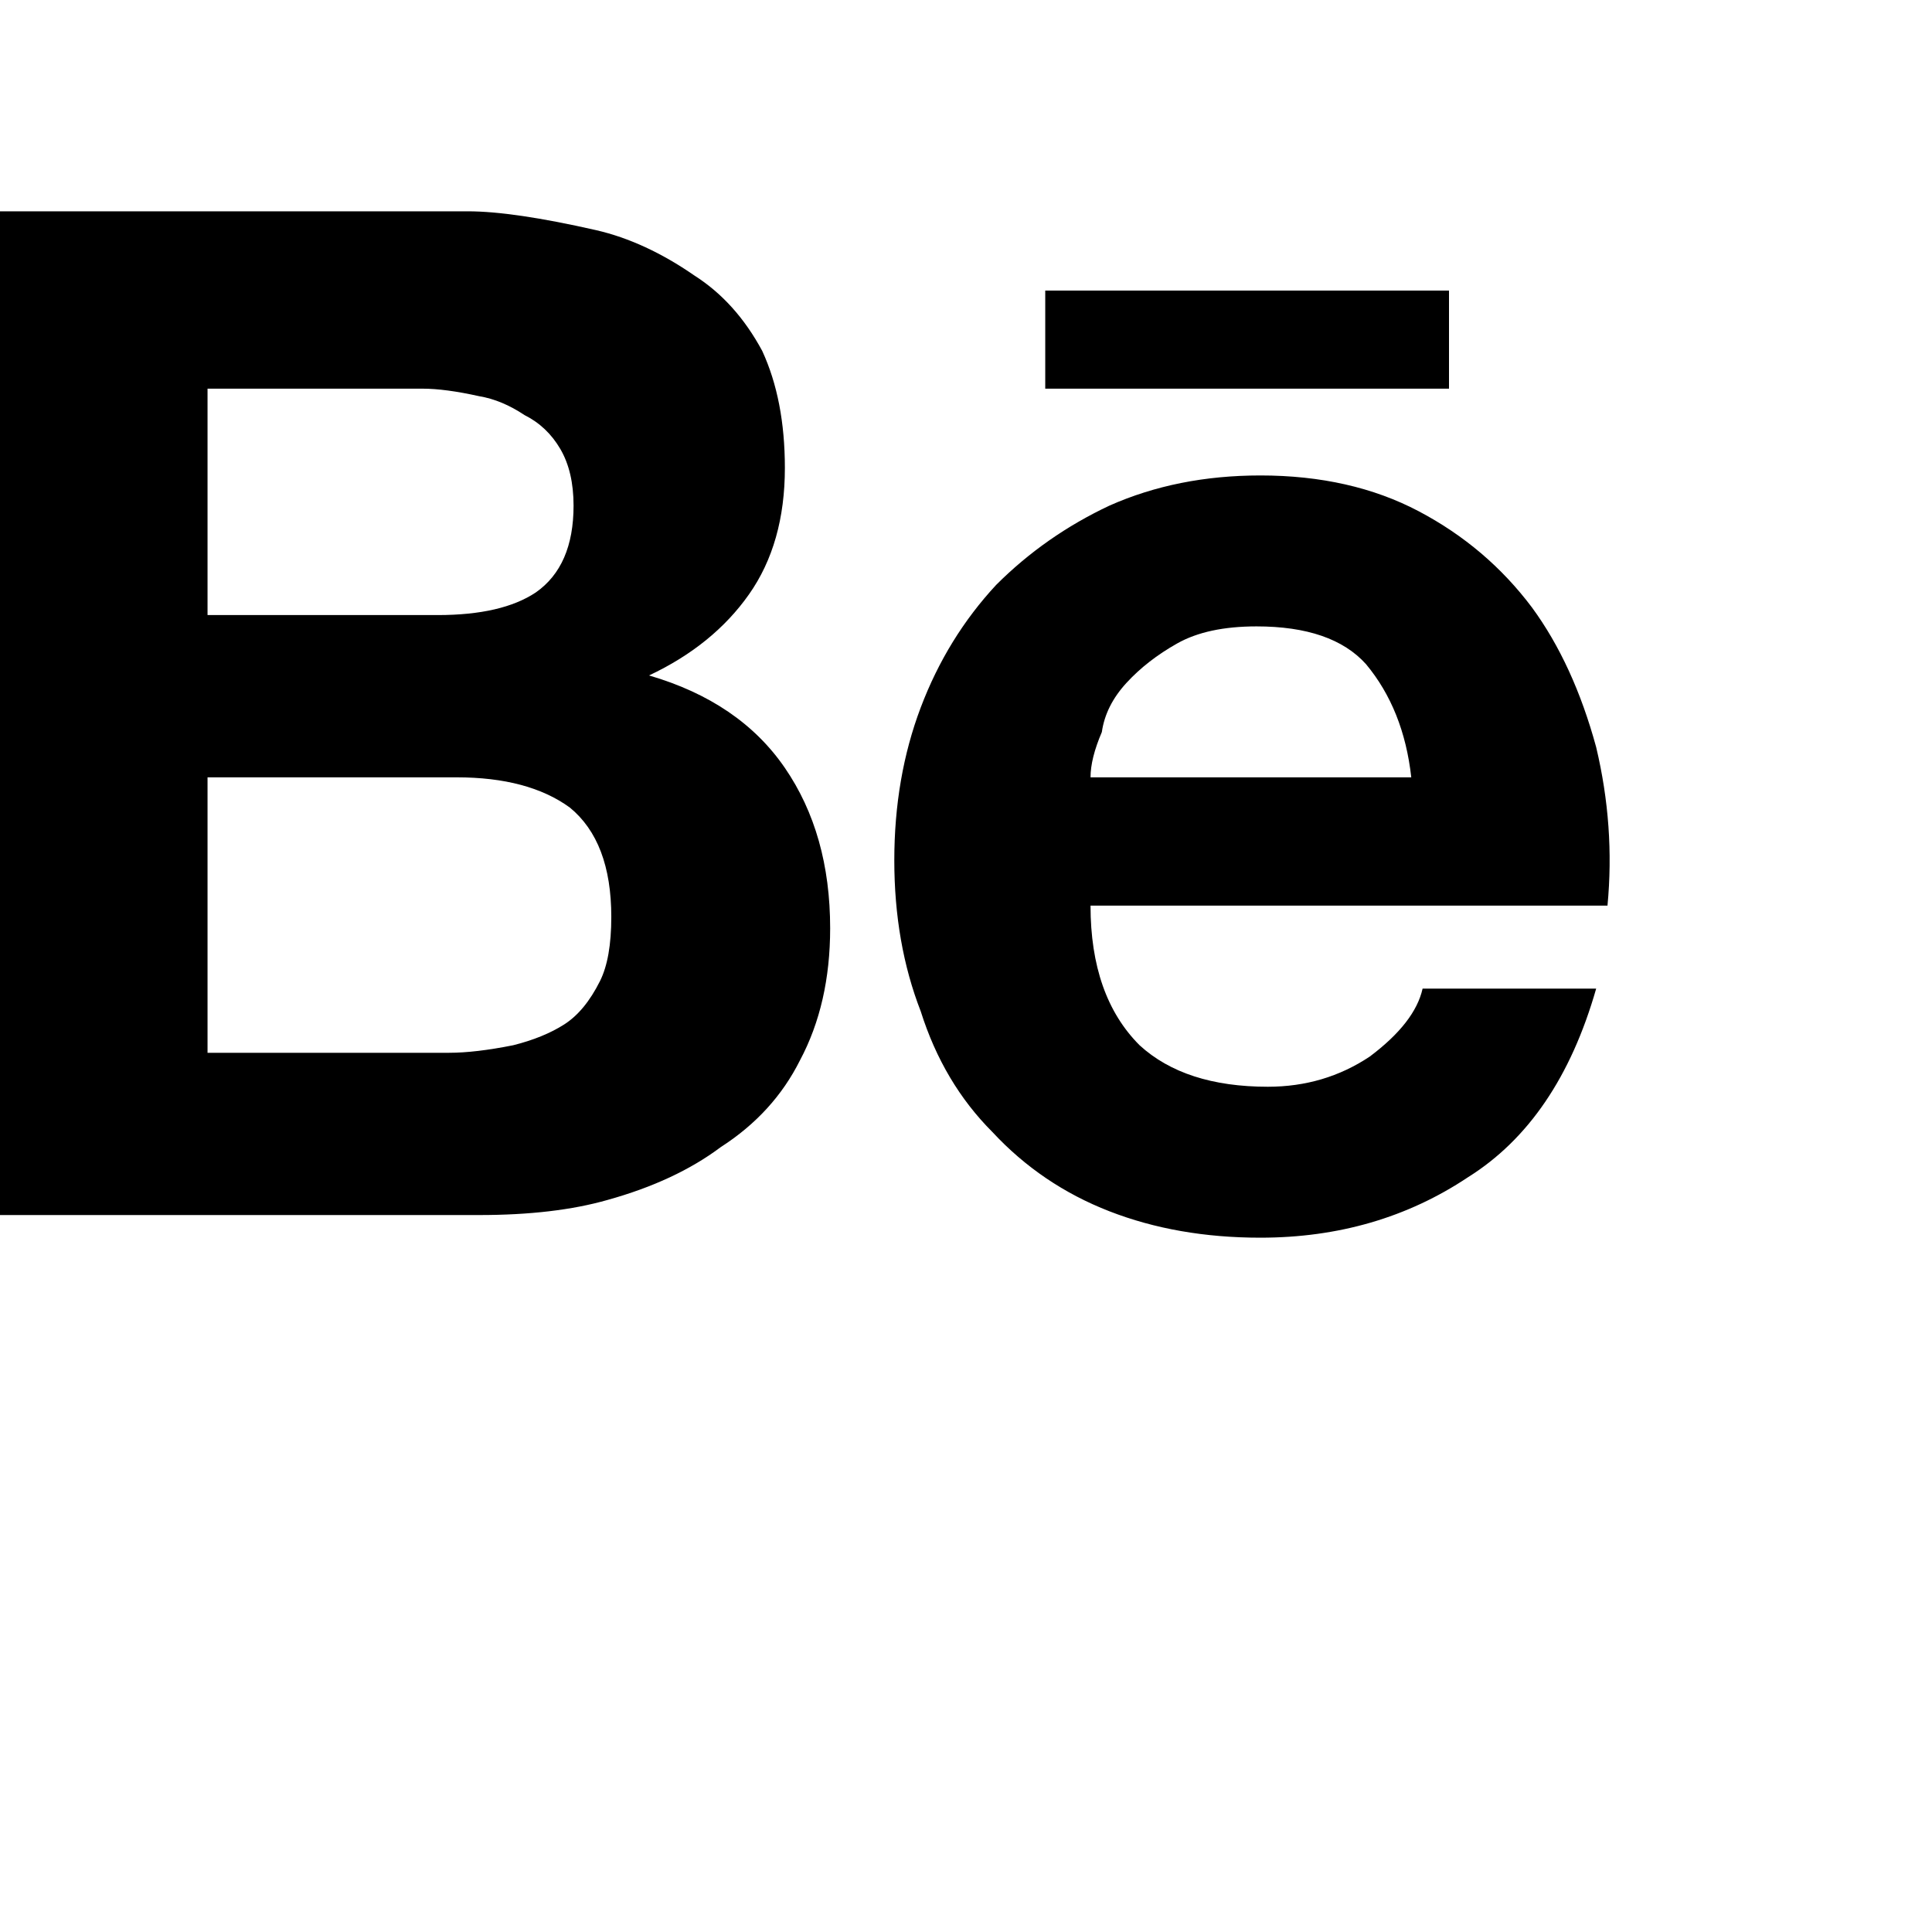 <svg xmlns="http://www.w3.org/2000/svg" version="1.1" viewBox="0 0 512 512" fill="currentColor"><path fill="currentColor" d="M384 103H277V77h107zM208 203.5q12 17.5 12 42.5q0 20-8 35q-7 14-21 23q-12 9-30 14q-14 4-34 4H0V56h124q12 0 34 5q13 3 26 12q11 7 18 20q6 13 6 31q0 20-9.5 33.5T172 179q24 7 36 24.5M55 163h61q17 0 26-6q10-7 10-23q0-9-3.5-15t-9.5-9q-6-4-12-5q-9-2-15-2H55zm107 80q0-20-11-29q-11-8-30-8H55v73h64q7 0 17-2q8-2 13.5-5.5T159 260q3-6 3-17m264-3H289q0 24 13 37q12 11 34 11q15 0 27-8q12-9 14-18h46q-10 35-34 50q-24 16-55 16q-22 0-40-7t-31-21q-13-13-19-32q-7-18-7-40t7-40.5t20-32.5q13-13 30-21q18-8 40-8q24 0 42 9.5t30 25.5q11 15 17 37q5 21 3 42m-52-34q-2-18-12-30q-9-10-29-10q-13 0-21 4.5T298.5 181t-6.5 13q-3 7-3 12z"/></svg>